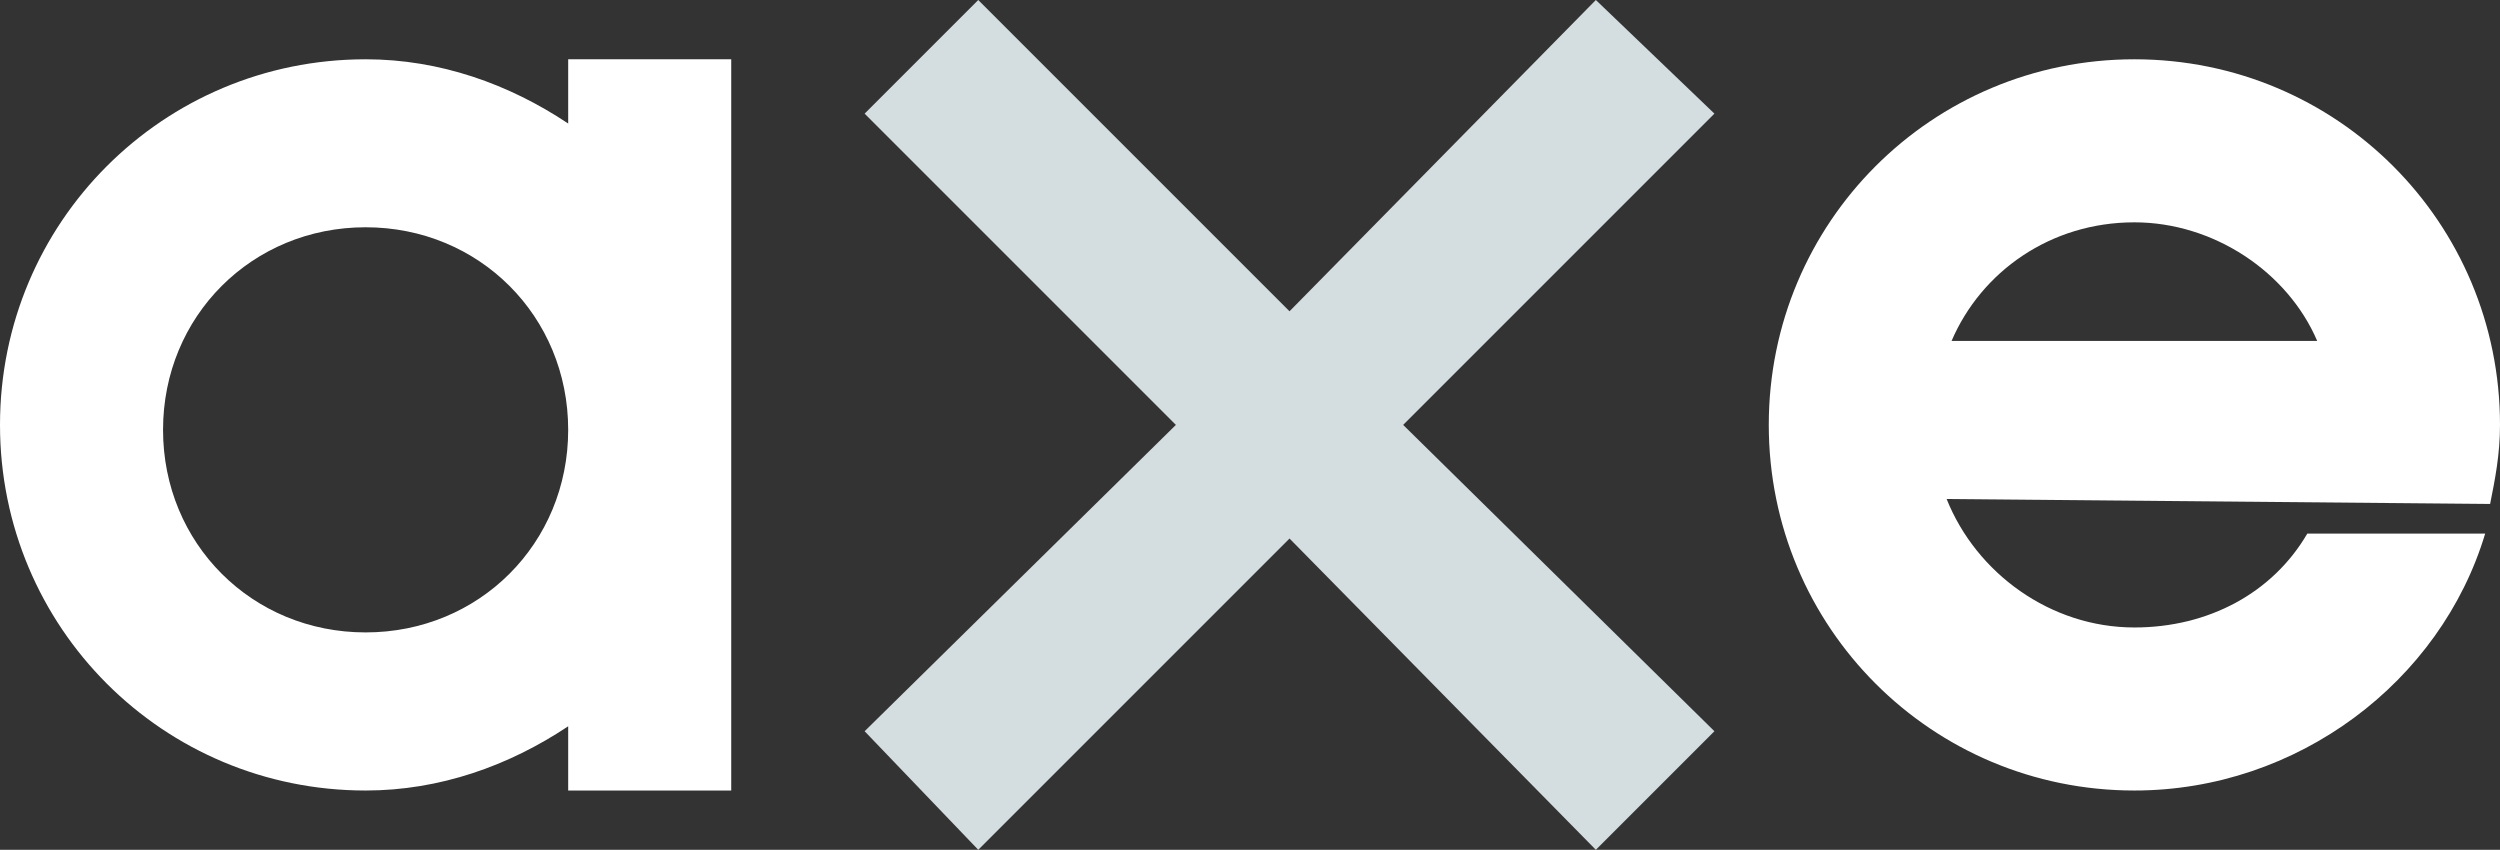 <?xml version="1.0" encoding="utf-8"?>
<!-- Generator: Adobe Illustrator 19.2.1, SVG Export Plug-In . SVG Version: 6.00 Build 0)  -->
<svg version="1.1" id="Layer_1" xmlns="http://www.w3.org/2000/svg" xmlns:xlink="http://www.w3.org/1999/xlink" x="0px" y="0px"
	 viewBox="0 0 50.6 17.2" style="enable-background:new 0 0 50.6 17.2;" xml:space="preserve">
<rect x="0" y="0" width="50.6" height="17.2" fill="#333333" stroke="none"/>
<style type="text/css">
	.st0{fill:#FFFFFF;}
	.st1{fill:#D4DDE0;}
</style>
<g>
	<path class="st0" d="M11.5,1.2v1.3c-1.2-0.8-2.6-1.3-4.1-1.3C3.3,1.2,0,4.5,0,8.6c0,4.1,3.3,7.4,7.4,7.4c1.5,0,2.9-0.5,4.1-1.3v1.3
		h3.3V1.2H11.5z M7.4,12.8c-2.3,0-4.1-1.8-4.1-4.1s1.8-4.1,4.1-4.1s4.1,1.8,4.1,4.1S9.7,12.8,7.4,12.8z"/>
	<polygon class="st1" points="34.7,2.3 32.3,0 26.1,6.3 19.8,0 17.5,2.3 23.8,8.6 17.5,14.8 19.8,17.2 26.1,10.9 32.3,17.2 
		34.7,14.8 28.4,8.6 	"/>
	<path class="st0" d="M50.4,10.2c0.1-0.5,0.2-1,0.2-1.6c0-4.1-3.3-7.4-7.4-7.4s-7.4,3.3-7.4,7.4c0,4.1,3.3,7.4,7.4,7.4
		c3.3,0,6.2-2.2,7.1-5.2h-3.6c-0.7,1.2-2,1.9-3.5,1.9c-1.7,0-3.2-1.1-3.8-2.6L50.4,10.2z M43.2,4.5c1.6,0,3.1,1,3.7,2.4h-7.4
		C40.1,5.5,41.5,4.5,43.2,4.5z"/>
</g>
</svg>
